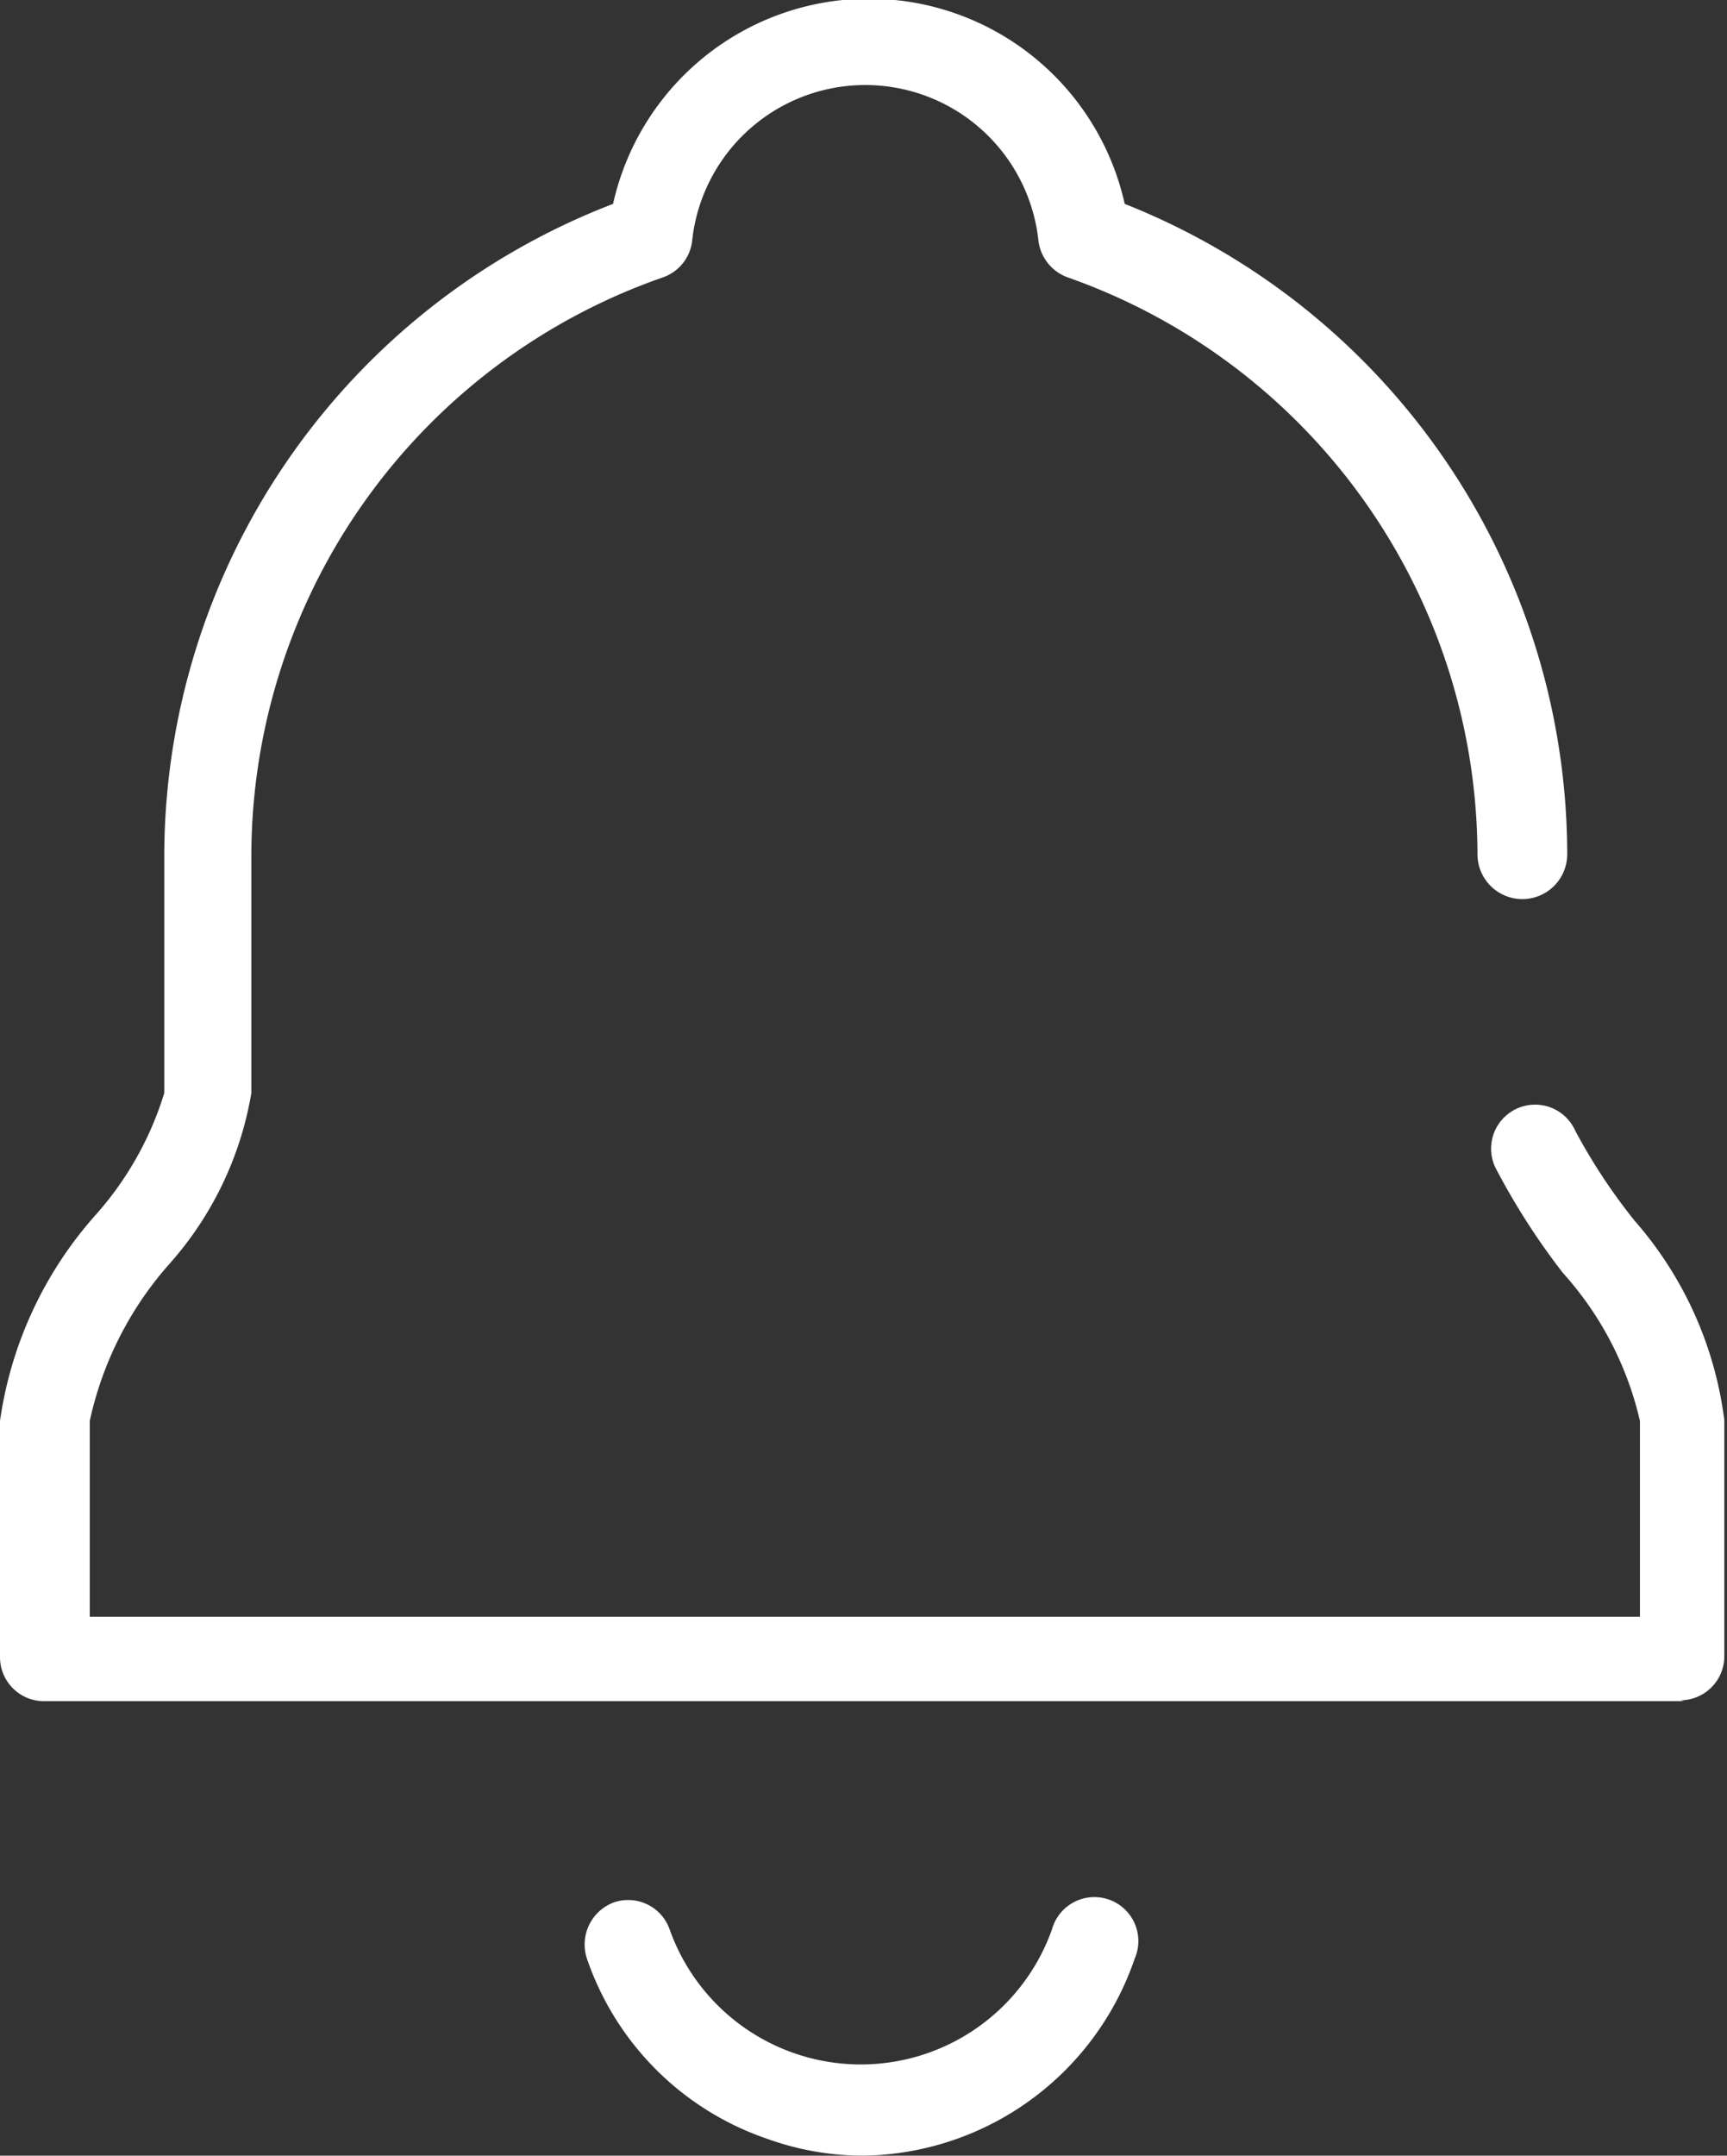 <svg xmlns="http://www.w3.org/2000/svg" xmlns:xlink="http://www.w3.org/1999/xlink" width="19.24" height="24" viewBox="0 0 19.24 24">
	<rect x="0" y="0" width="19.24" height="24" fill="#333333" stroke="none"/>
	<defs>
		<clipPath id="a" transform="translate(0 0)">
			<rect width="19.25" height="24" style="fill:none"/>
		</clipPath>
	</defs>
	<g style="clip-path:url(#a)">
		<path d="M9.62,24a3.15,3.15,0,0,1-1.08-.19,3.22,3.22,0,0,1-2-2,.5.5,0,0,1,.3-.63.49.49,0,0,1,.62.3,2.26,2.26,0,0,0,4.26,0,.49.49,0,1,1,.92.33A3.24,3.24,0,0,1,9.62,24" transform="translate(0 0)" style="fill:#fff"/>
		<path d="M18.76,18.94H.49A.49.49,0,0,1,0,18.45V15.82a4.37,4.37,0,0,1,1.08-2.31,3.64,3.64,0,0,0,.75-1.34V9.51a7.79,7.79,0,0,1,5-7.24,2.92,2.92,0,0,1,5.7,0,7.8,7.8,0,0,1,4.93,7.24.49.49,0,0,1-1,0A6.83,6.83,0,0,0,11.9,3.09a.5.5,0,0,1-.33-.4,1.94,1.94,0,0,0-3.86,0,.49.49,0,0,1-.33.4A6.83,6.83,0,0,0,2.8,9.52v2.65a3.81,3.81,0,0,1-.92,1.91A3.87,3.87,0,0,0,1,15.82V18H18.27V15.82a3.7,3.7,0,0,0-.86-1.65A7.81,7.81,0,0,1,16.66,13a.49.49,0,1,1,.89-.41,6.45,6.45,0,0,0,.66,1,4.16,4.16,0,0,1,1,2.22v2.63a.49.49,0,0,1-.49.49" transform="translate(0 0)" style="fill:#fff"/>
	</g>
</svg>
